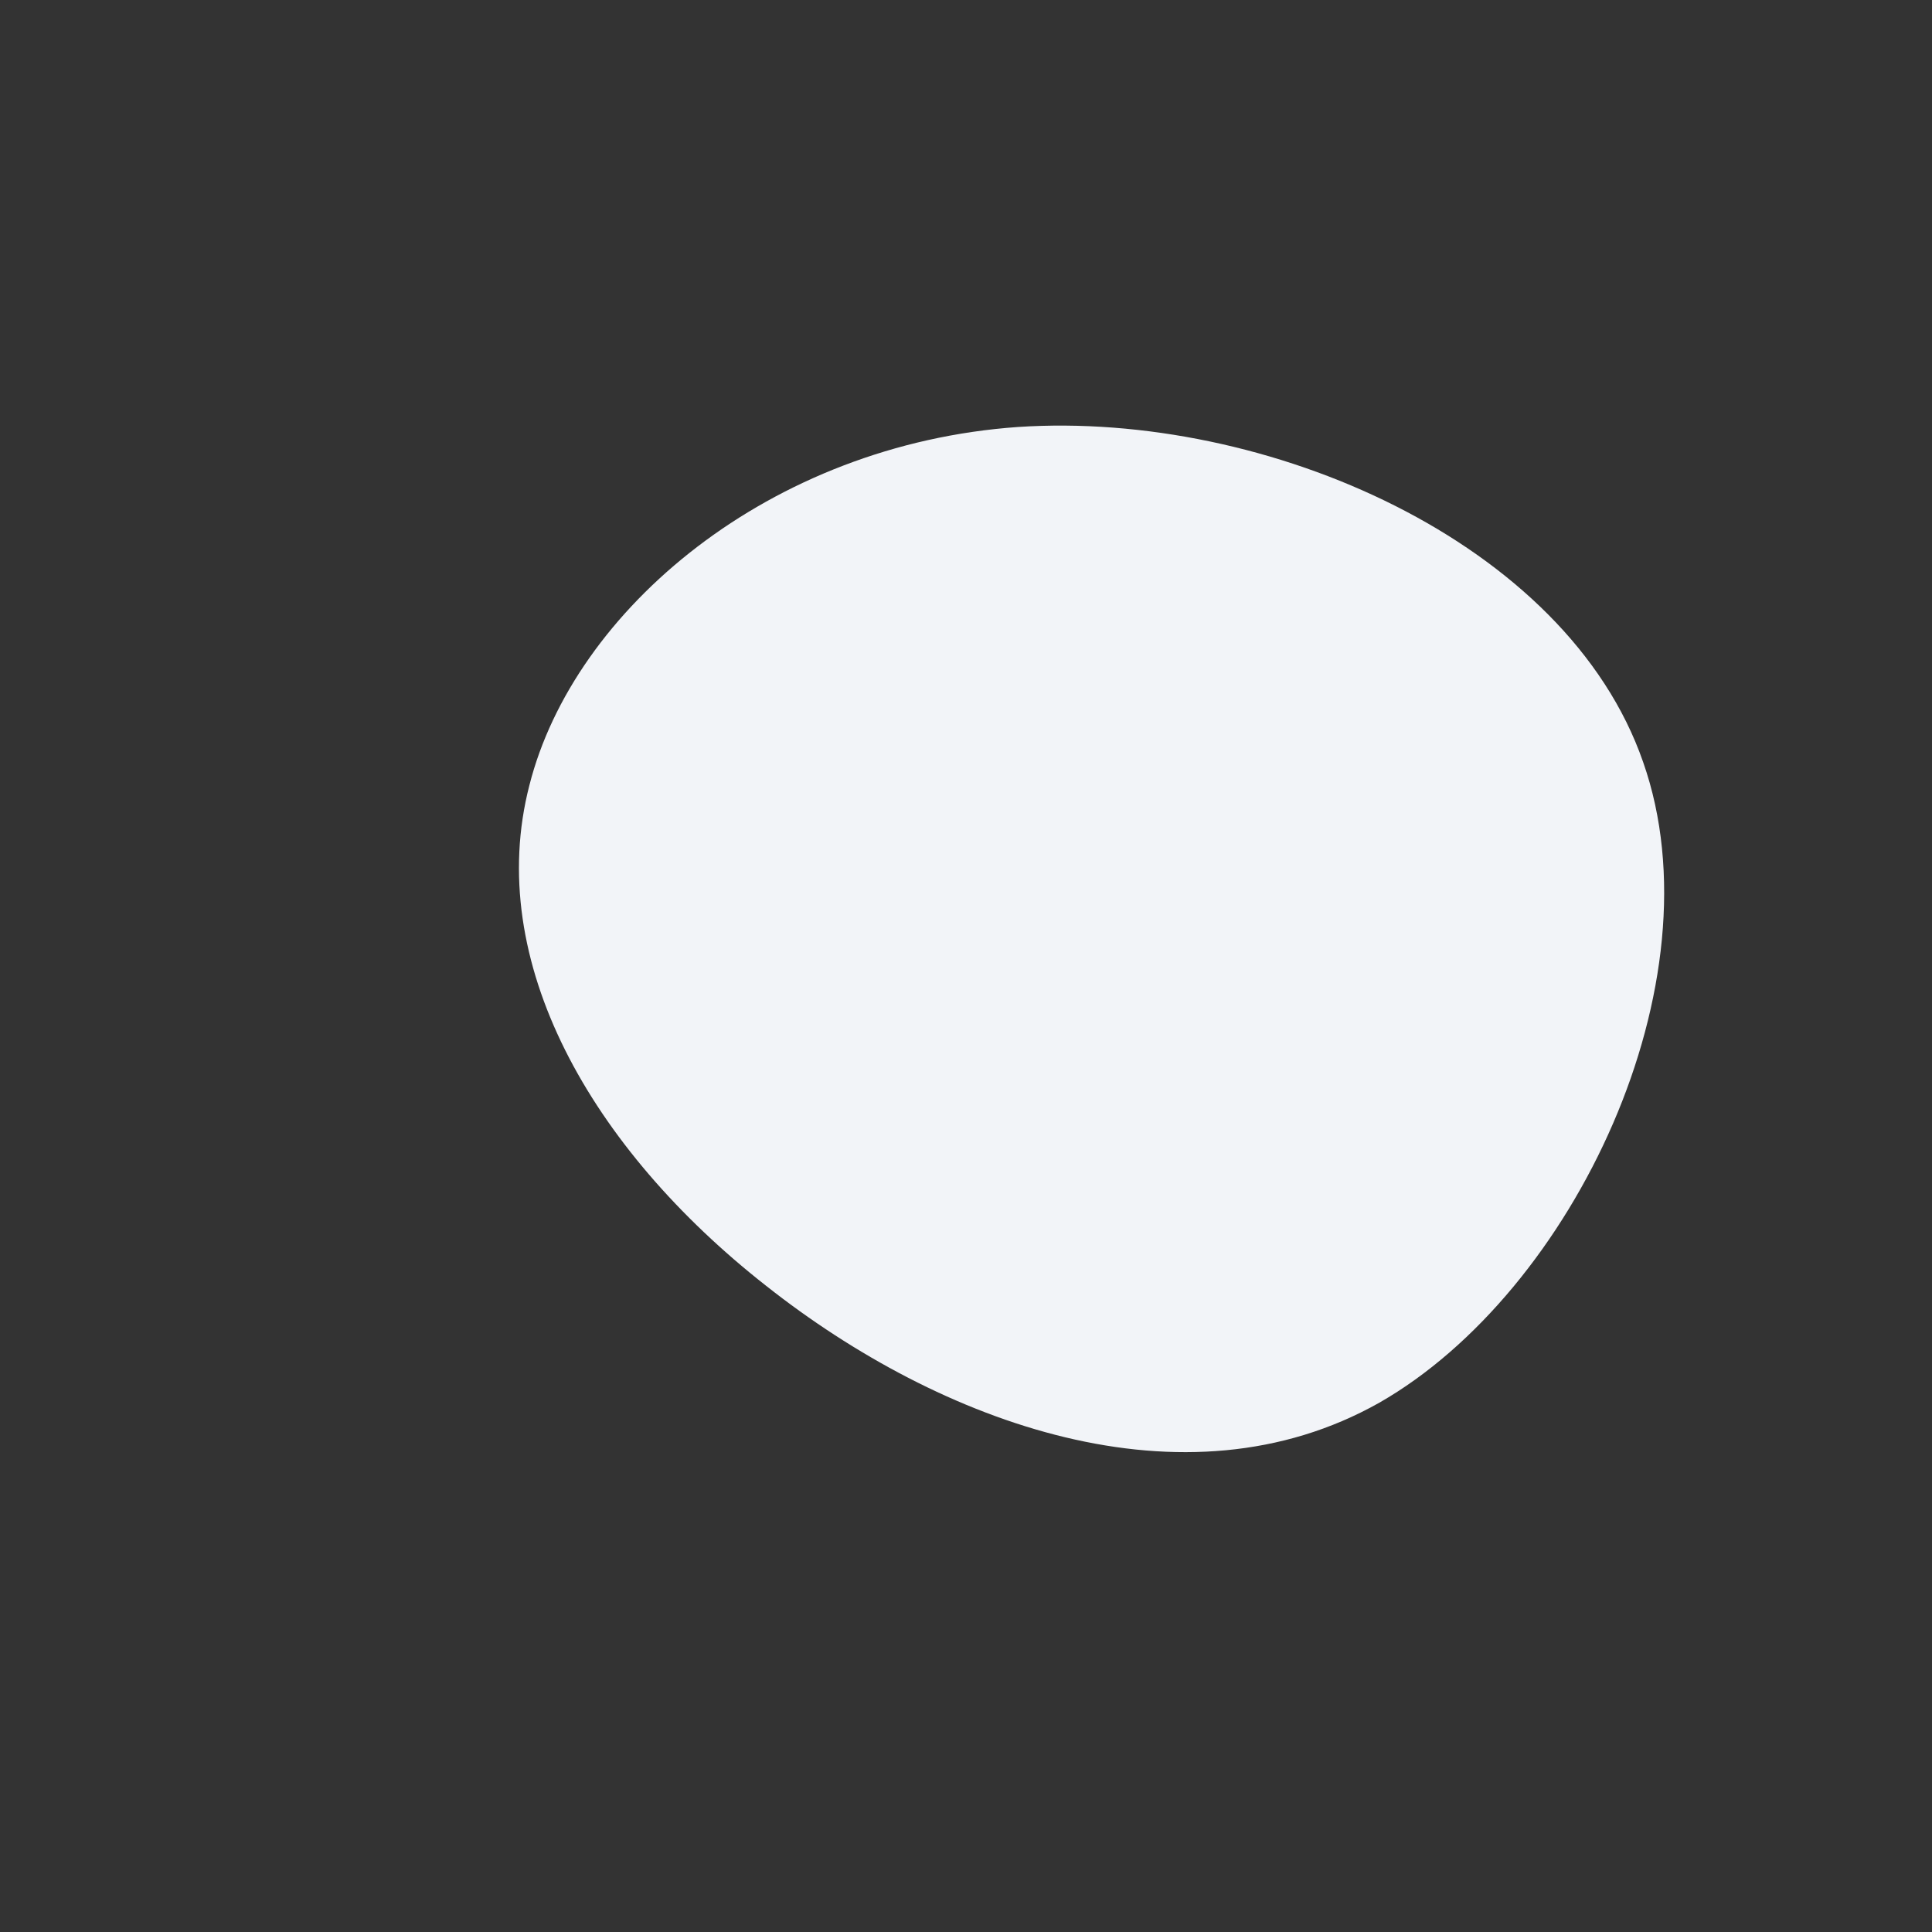 <?xml version="1.0" standalone="no"?>
<svg viewBox="0 0 200 200" xmlns="http://www.w3.org/2000/svg">
  <rect x="0" y="0" width="200" height="200" fill="#333333" stroke="none"/>
  <path fill="#F2F4F8" d="M70.1,-21.1C78.1,1.7,62.9,33.7,42.8,45.2C22.6,56.6,-2.6,47.4,-20.7,33.1C-38.8,18.9,-49.9,-0.5,-45.2,-18.7C-40.6,-36.9,-20.3,-54,5.4,-55.8C31.1,-57.5,62.2,-43.9,70.1,-21.1Z" transform="translate(100 100)" />
</svg>
